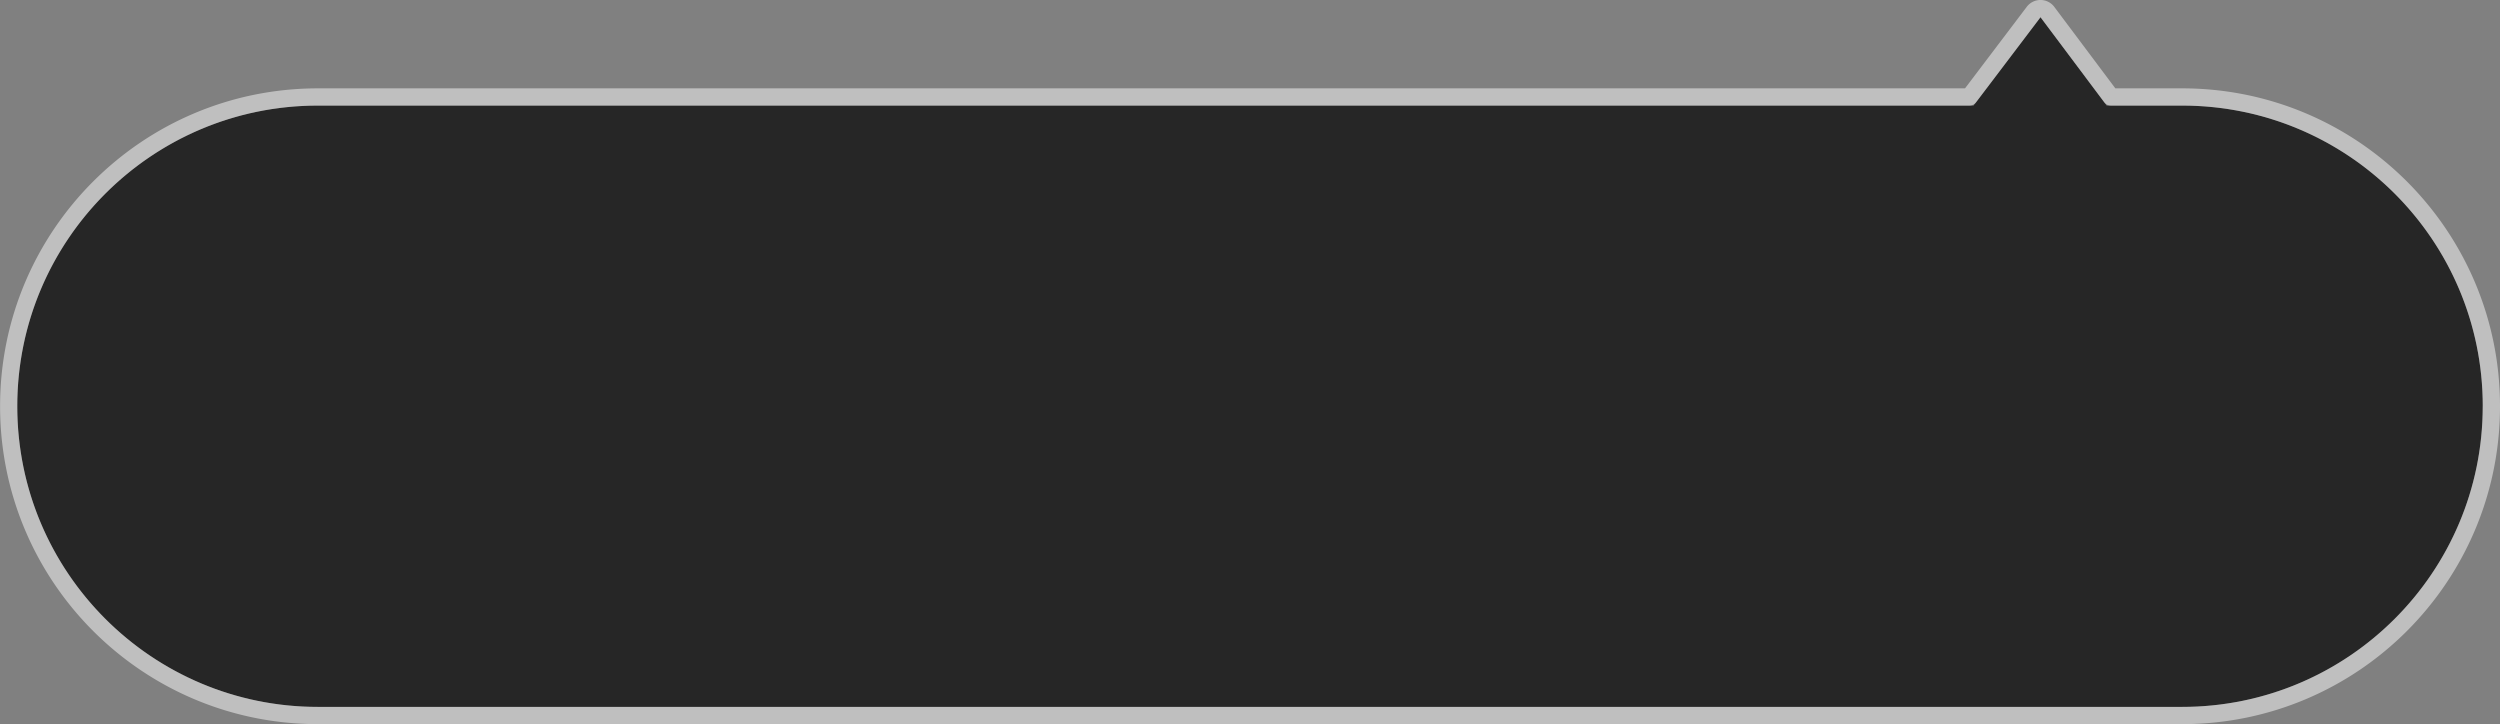 <svg fill="none" data-pointer="none" version="1.1" viewBox="0 0 145 42" xmlns="http://www.w3.org/2000/svg"><rect x="0" y="0" width="145" height="42" fill="#808080" stroke="none"/><path d="m144 23.562c0-9.63-7.807-17.438-17.438-17.438h-4.372l-3.84-5.124-3.887 5.124h-96.025c-9.631 0-17.438 7.808-17.438 17.438s7.807 17.438 17.438 17.438h108.12c9.63 0 17.438-7.807 17.438-17.438z" clip-rule="evenodd" fill="#000" fill-opacity=".703" fill-rule="evenodd"/><path d="m117.95 0.698a0.5 0.5 0 0 1 0.8 2e-3l3.69 4.924h4.122c9.908 0 17.938 8.031 17.938 17.938 0 9.908-8.031 17.938-17.938 17.938h-108.12c-9.907 0-17.938-8.031-17.938-17.938s8.031-17.938 17.938-17.938h95.777z" stroke="#fff" stroke-linejoin="round" stroke-opacity=".496"/></svg>
